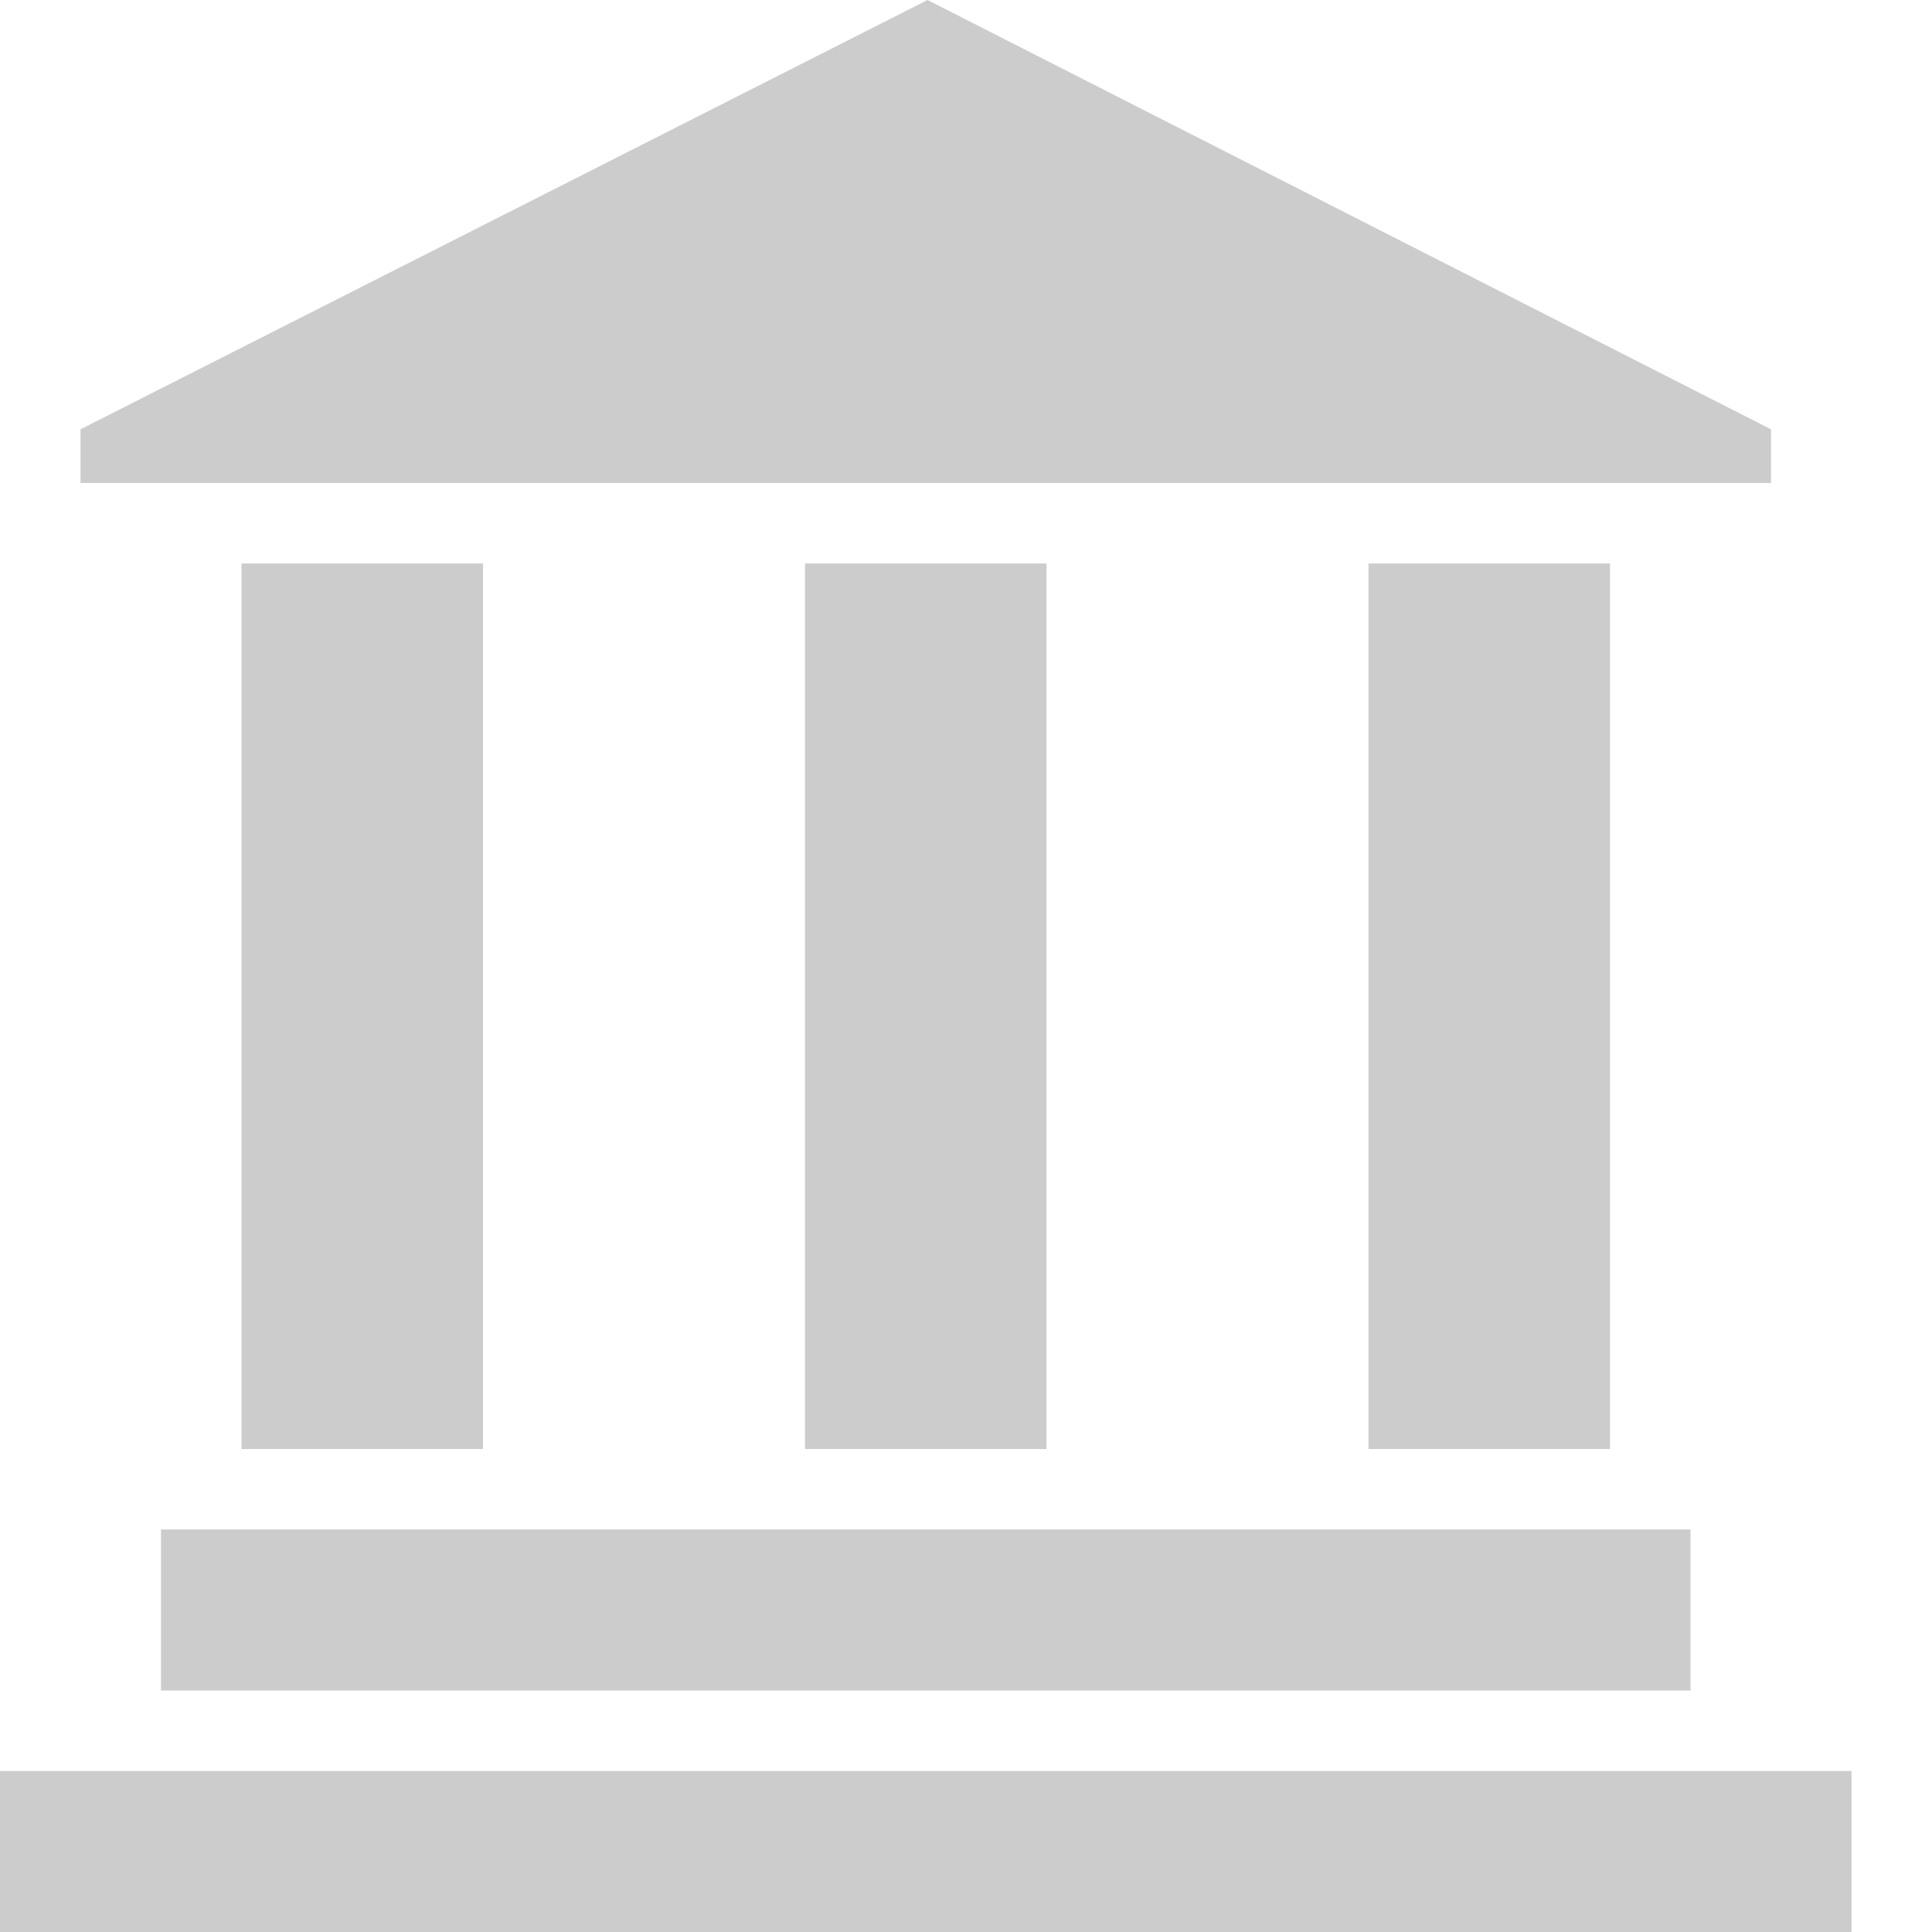 <?xml version="1.0" encoding="UTF-8" standalone="no"?>
<svg width="24px" height="24px" viewBox="0 0 24 24" version="1.1" xmlns="http://www.w3.org/2000/svg" xmlns:xlink="http://www.w3.org/1999/xlink">
    <!-- Generator: Sketch 3.6.1 (26313) - http://www.bohemiancoding.com/sketch -->
    <title>icn-nav-colleges-24x24-n</title>
    <desc>Created with Sketch.</desc>
    <defs></defs>
    <g id="Page-1" stroke="none" stroke-width="1" fill="none" fill-rule="evenodd">
        <g id="assets" transform="translate(-458, -341)" fill="#CCCCCC">
            <g id="icn-nav-colleges-24x24-n" transform="translate(458, 341)">
                <rect id="Rectangle-path" x="0" y="22" width="23" height="2"></rect>
                <rect id="Rectangle-path" x="2" y="19" width="19" height="2"></rect>
                <path d="M1,5.333 L1,6 L22,6 L22,5.333 L11.522,0 L1,5.333 Z" id="Shape"></path>
                <rect id="Rectangle-path" x="3" y="7" width="3" height="11"></rect>
                <rect id="Rectangle-path" x="17" y="7" width="3" height="11"></rect>
                <rect id="Rectangle-path" x="10" y="7" width="3" height="11"></rect>
            </g>
        </g>
    </g>
</svg>